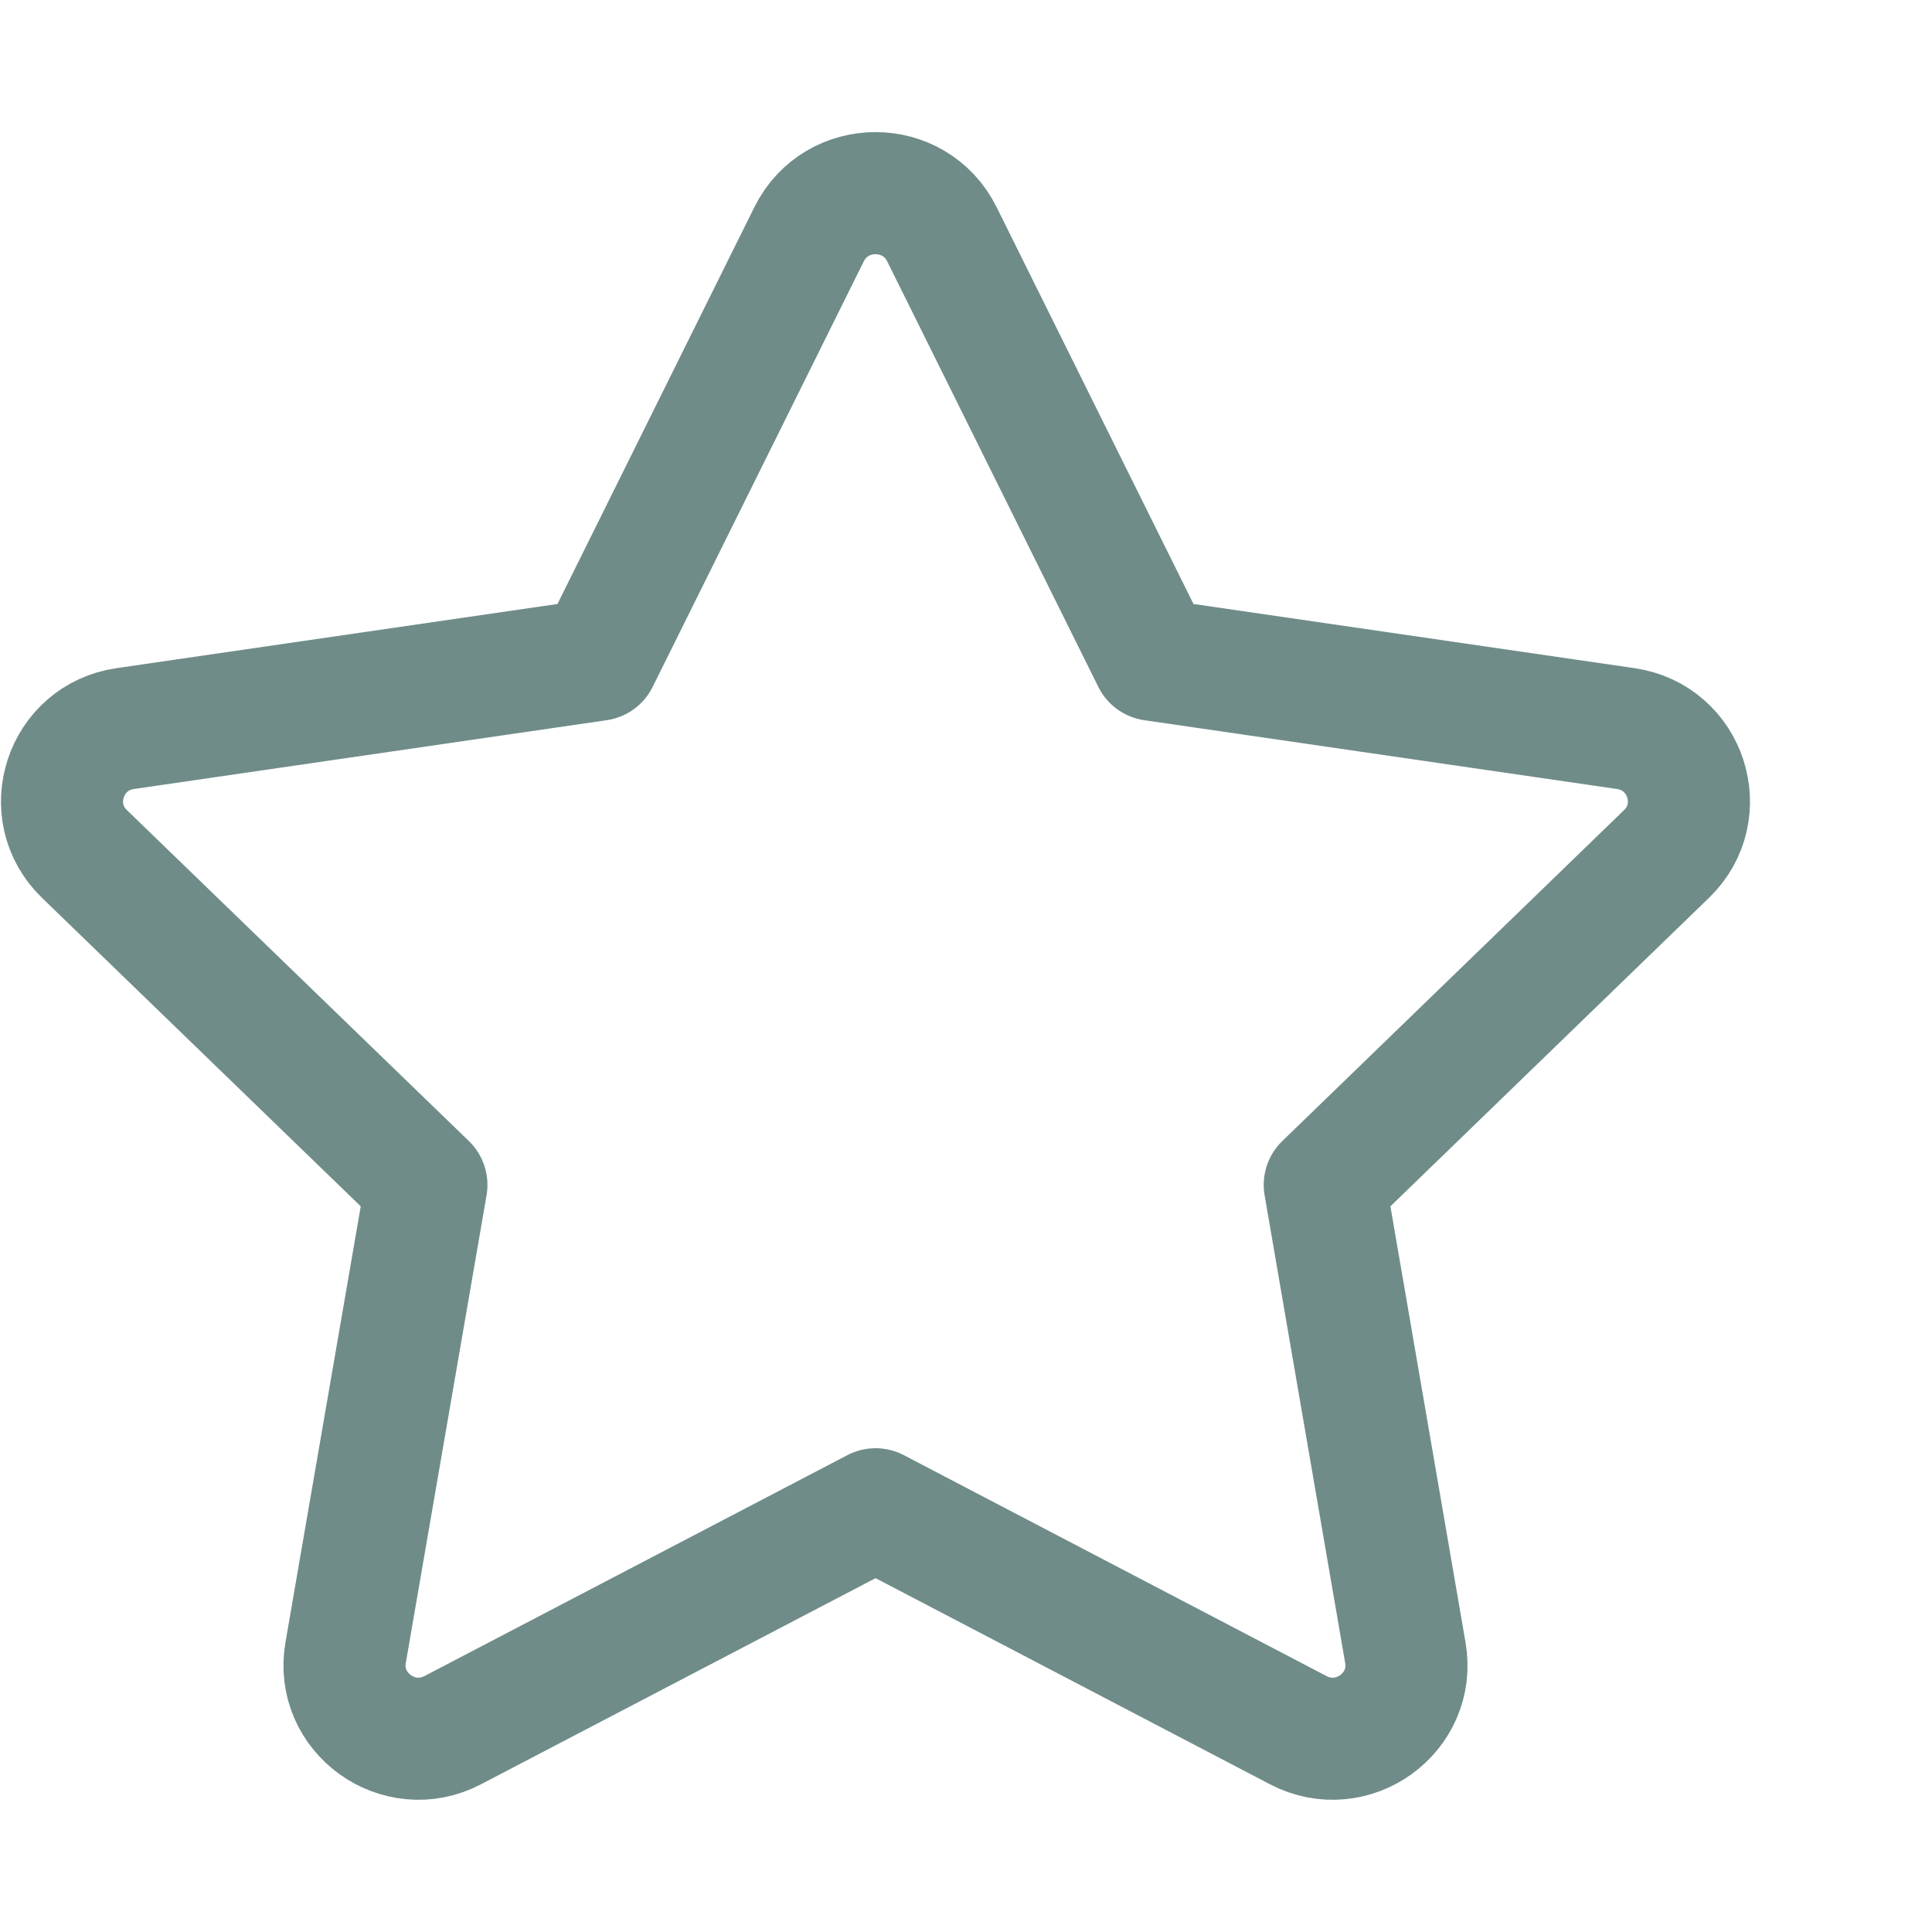 <svg width="10" height="10" viewBox="0 0 10 10" fill="none" xmlns="http://www.w3.org/2000/svg">
<path d="M3.095 3.415L4.188 1.212C4.329 0.929 4.734 0.929 4.875 1.212L5.968 3.415L8.414 3.771C8.728 3.816 8.853 4.2 8.626 4.42L6.857 6.133L7.274 8.554C7.328 8.865 7 9.102 6.719 8.955L4.532 7.812L2.344 8.955C2.064 9.102 1.735 8.865 1.789 8.554L2.207 6.133L0.437 4.42C0.21 4.2 0.335 3.816 0.649 3.771L3.095 3.415Z" stroke="#10403B" stroke-opacity="0.6" stroke-width="0.632" stroke-linecap="round" stroke-linejoin="round"/>
</svg>
